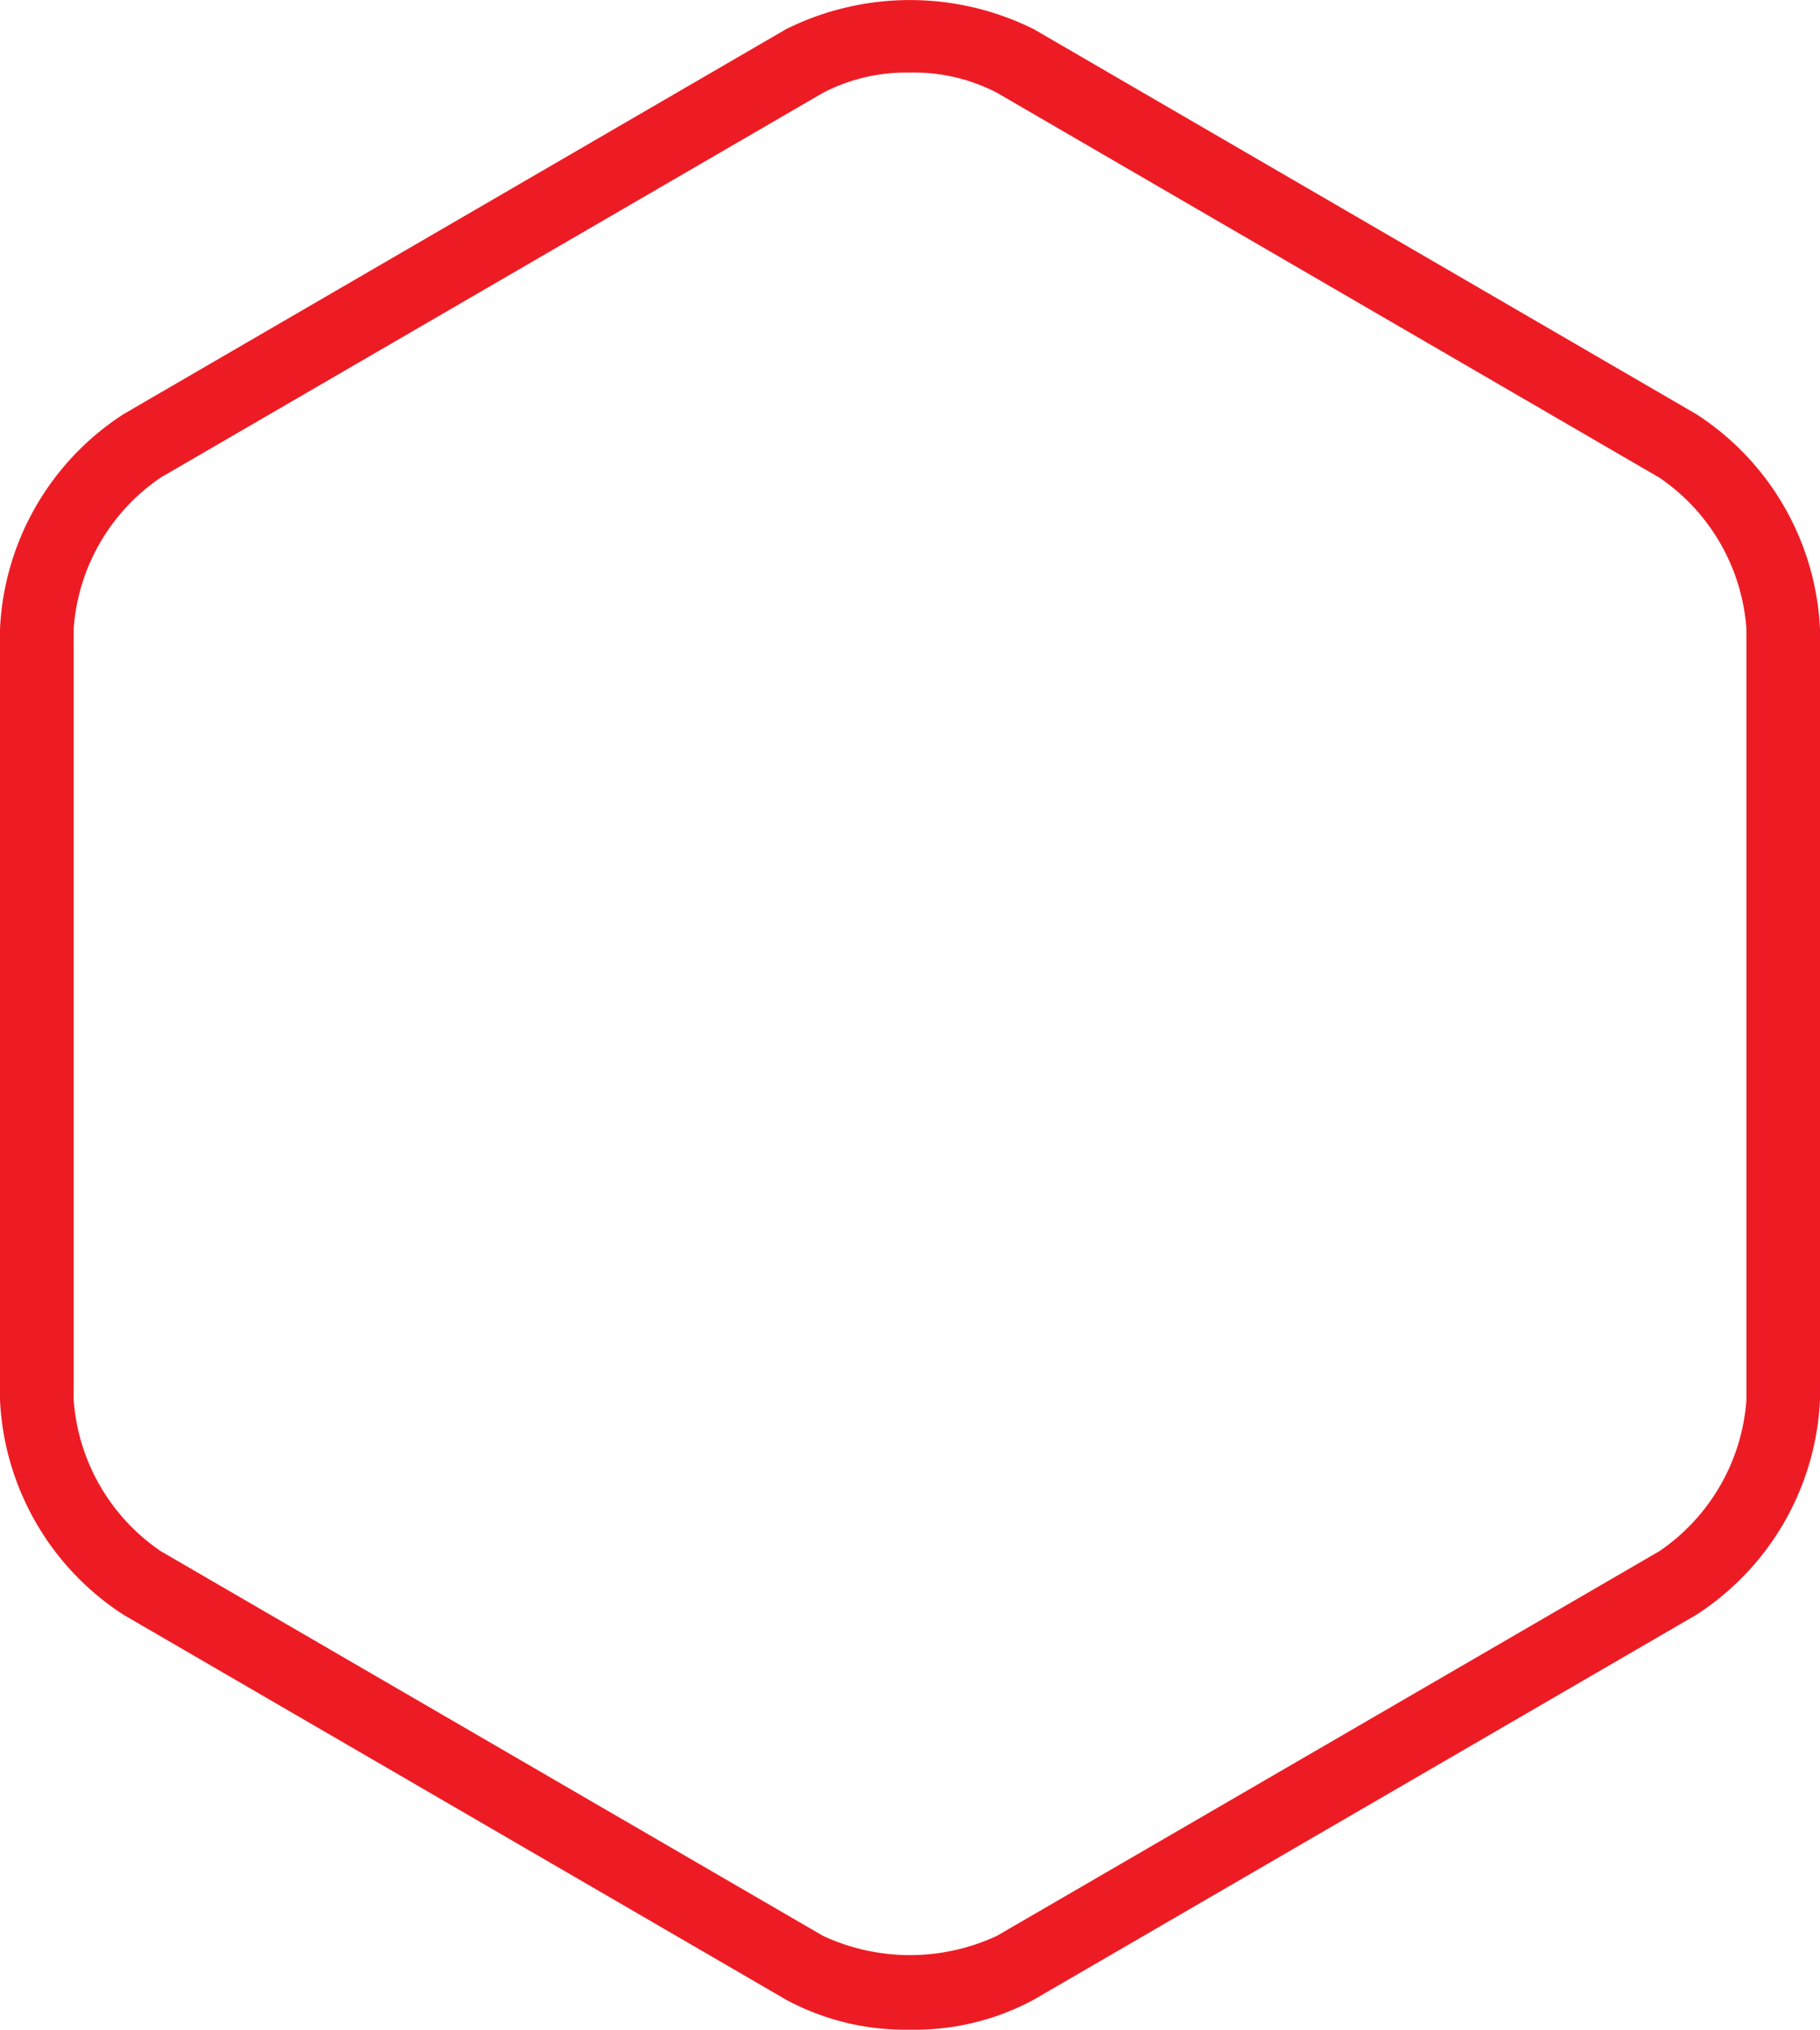 <svg xmlns="http://www.w3.org/2000/svg" width="36.488" height="40.685" viewBox="0 0 36.488 40.685">
  <path id="hexagon" d="M259.153,303.492a5.032,5.032,0,0,1-2.482-.6l-13.282-7.715a5.43,5.43,0,0,1-2.479-4.307V275.414a5.427,5.427,0,0,1,2.479-4.307l13.28-7.715a5.573,5.573,0,0,1,4.967,0l13.282,7.717a5.429,5.429,0,0,1,2.48,4.307v15.453a5.432,5.432,0,0,1-2.48,4.307l-13.28,7.713A5.014,5.014,0,0,1,259.153,303.492Zm0-39.23a3.608,3.608,0,0,0-1.742.405l-13.28,7.713a4.006,4.006,0,0,0-1.744,3.033v15.453a4.012,4.012,0,0,0,1.744,3.033l13.28,7.713a4.133,4.133,0,0,0,3.484,0l13.282-7.711a4.014,4.014,0,0,0,1.746-3.033V275.414a4.008,4.008,0,0,0-1.746-3.033L260.9,264.668A3.6,3.6,0,0,0,259.153,264.262Z" transform="translate(-240.91 -262.807)" fill="#ed1c24"/>
</svg>
